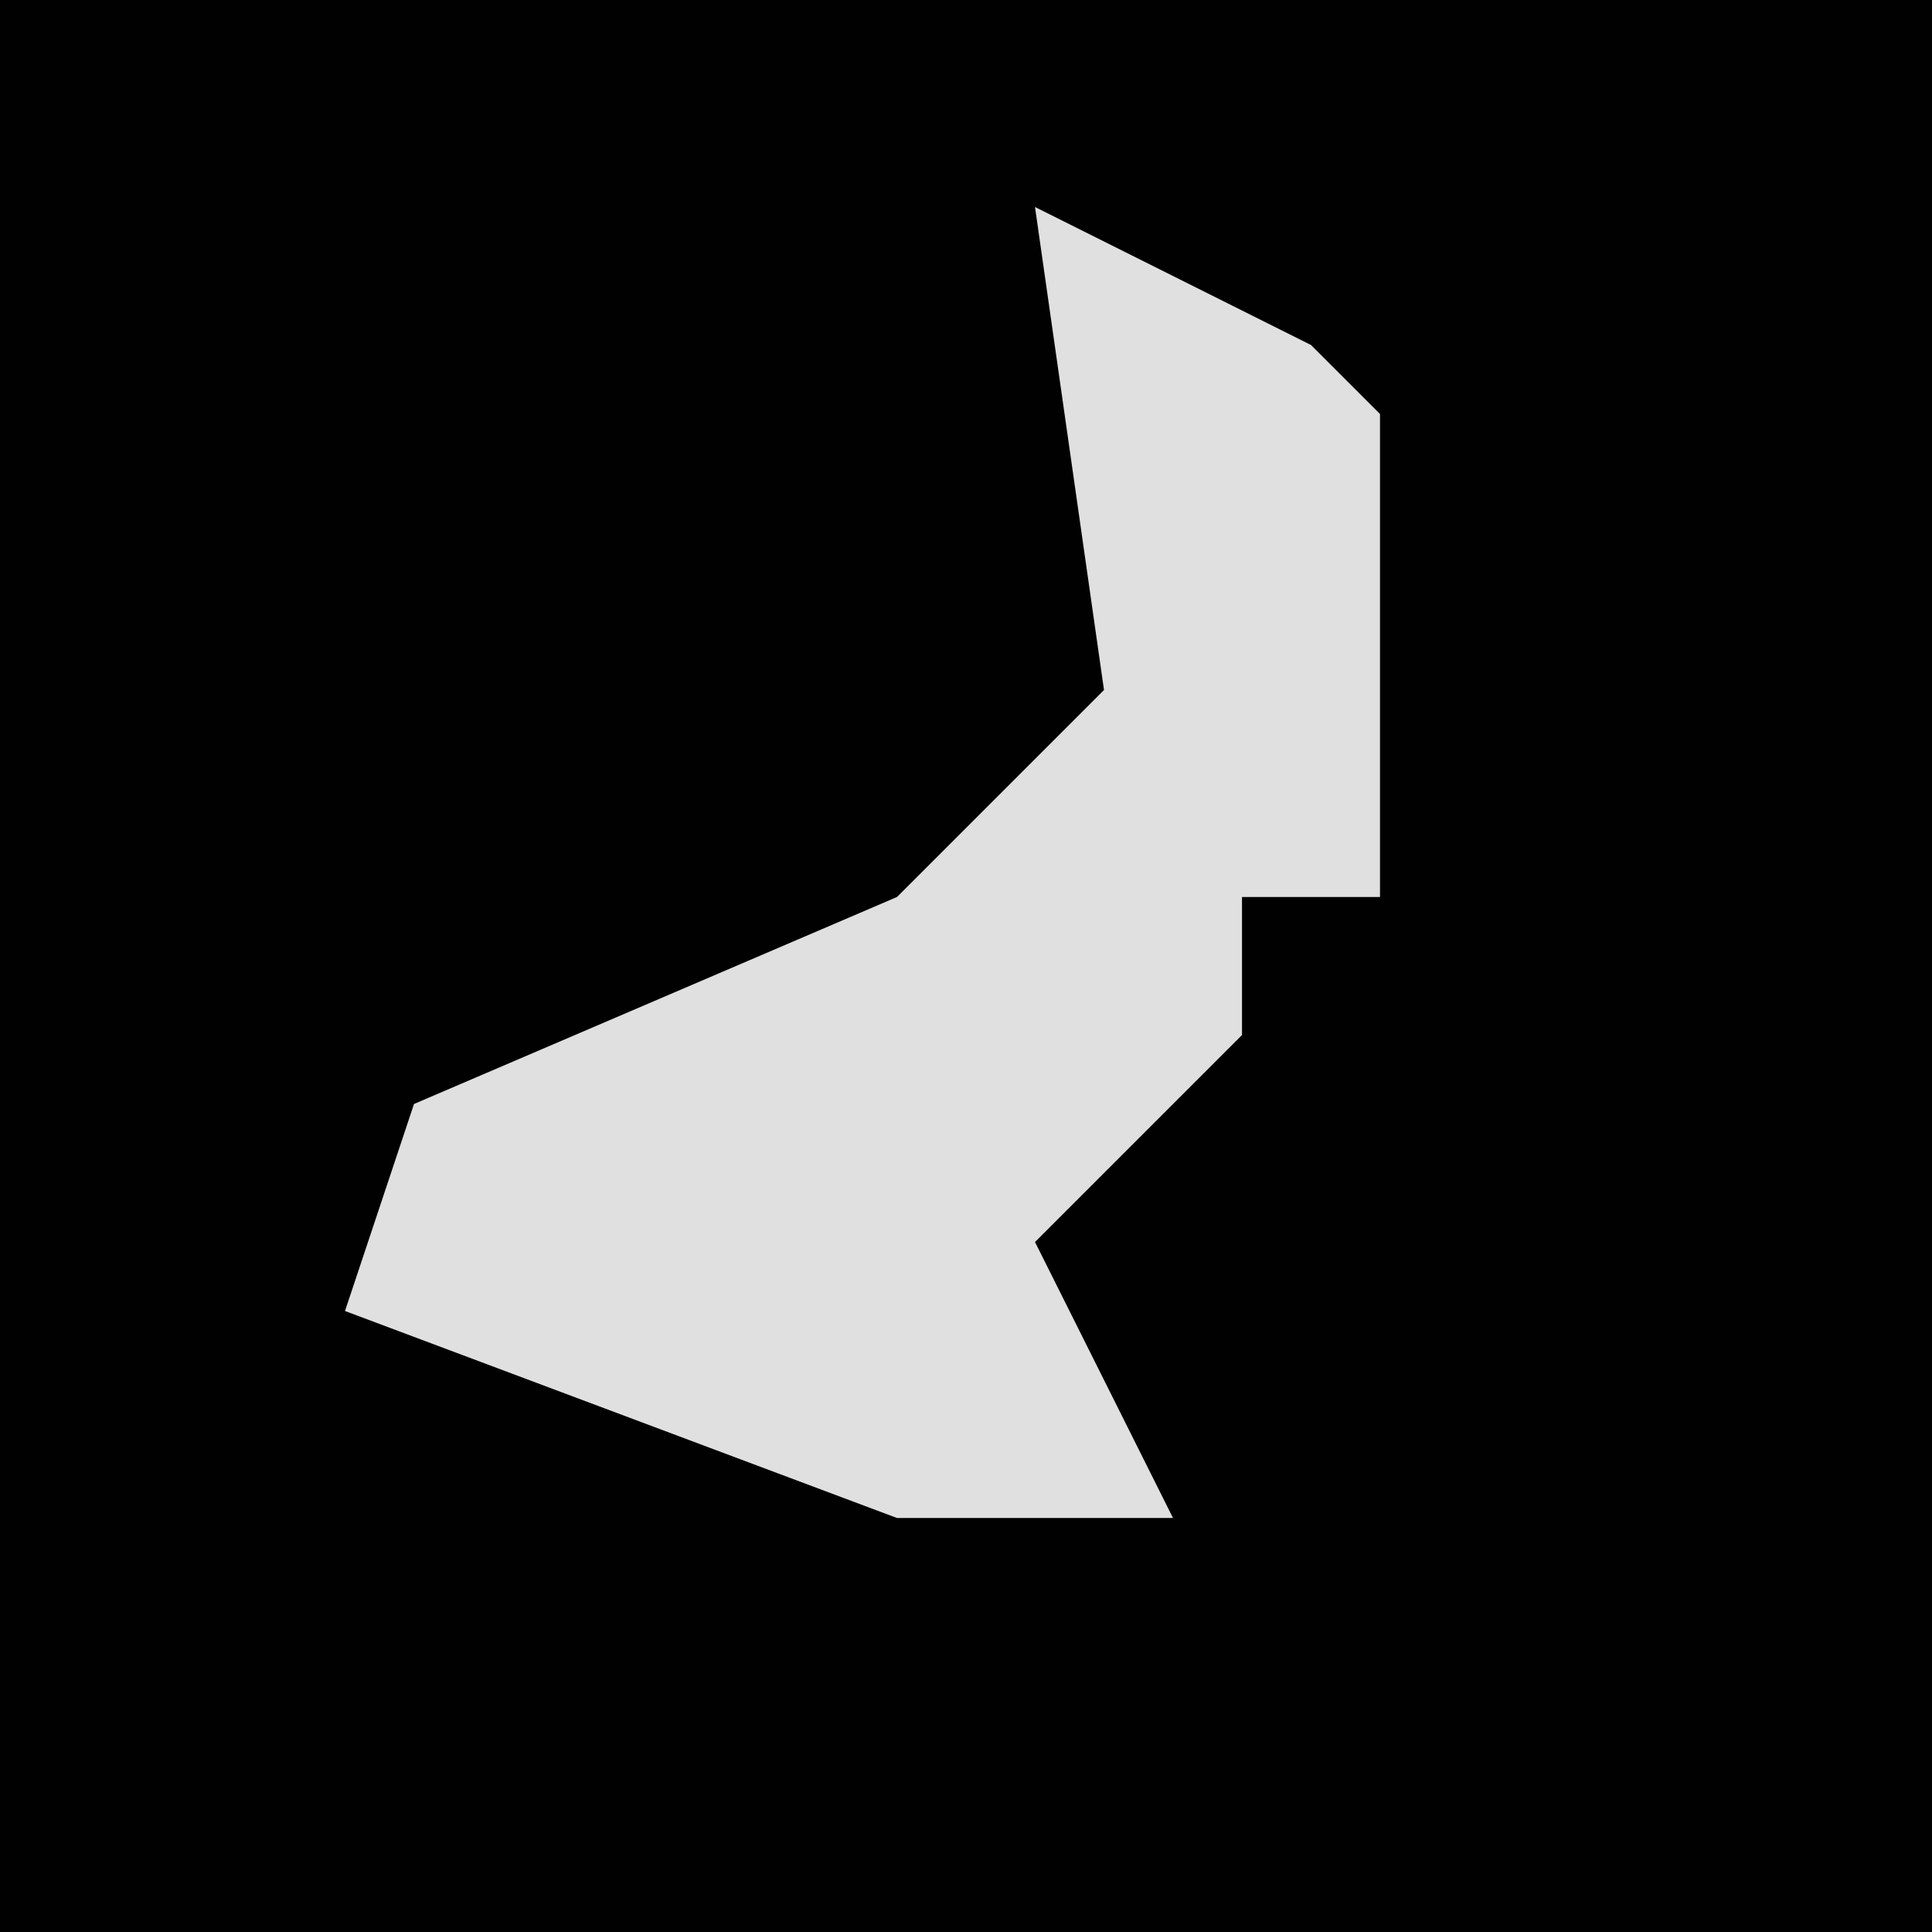 <?xml version="1.0" encoding="UTF-8"?>
<svg version="1.1" xmlns="http://www.w3.org/2000/svg" width="28" height="28">
<path d="M0,0 L28,0 L28,28 L0,28 Z " fill="#010101" transform="translate(0,0)"/>
<path d="M0,0 L4,2 L5,3 L5,10 L3,10 L3,12 L0,15 L2,19 L-2,19 L-10,16 L-9,13 L-2,10 L1,7 Z " fill="#E0E0E0" transform="translate(15,3)"/>
</svg>
